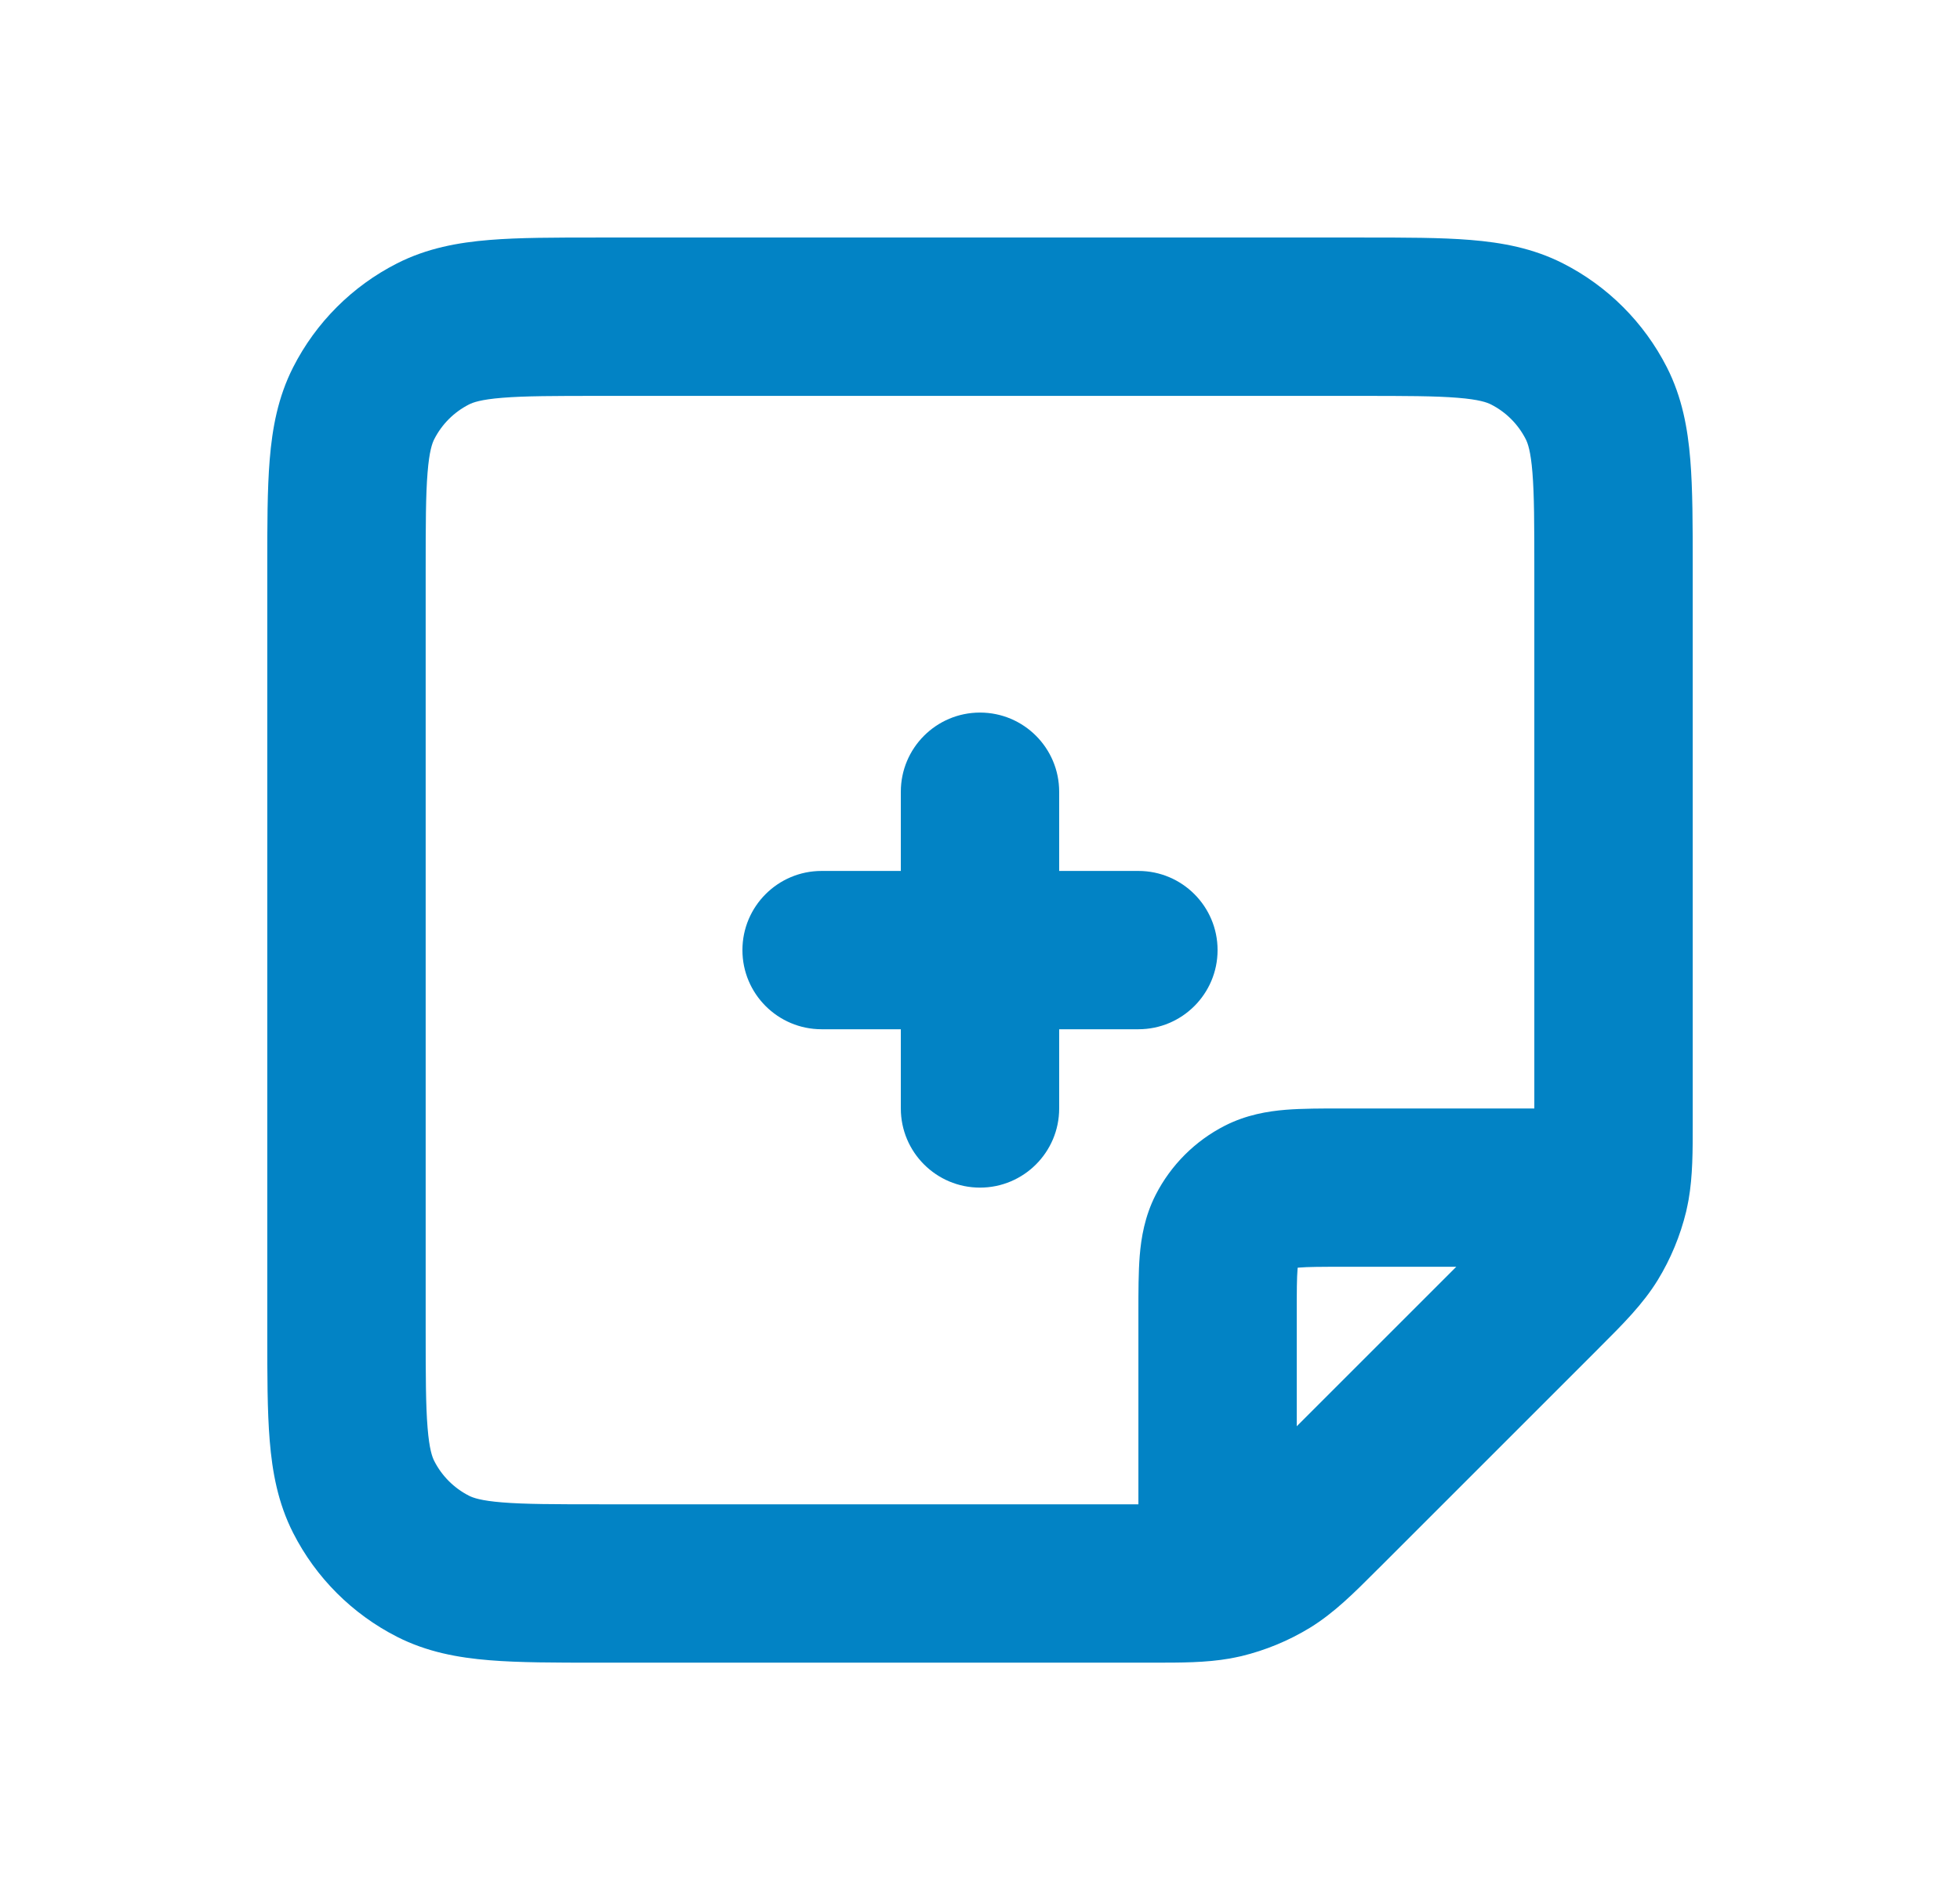 <svg width="33" height="32" viewBox="0 0 33 32" fill="none" xmlns="http://www.w3.org/2000/svg">
<path fill-rule="evenodd" clip-rule="evenodd" d="M10.049 4H22.951C23.654 4 24.261 4 24.76 4.041C25.287 4.084 25.811 4.179 26.316 4.436C27.069 4.819 27.68 5.431 28.064 6.184C28.321 6.689 28.416 7.213 28.459 7.74C28.5 8.239 28.5 8.846 28.5 9.549V18.804C28.5 18.841 28.5 18.878 28.5 18.915C28.5 19.383 28.501 19.802 28.43 20.206C28.425 20.235 28.42 20.264 28.413 20.293C28.406 20.329 28.398 20.365 28.39 20.401C28.291 20.809 28.13 21.199 27.911 21.557C27.661 21.964 27.322 22.302 26.938 22.685C26.912 22.711 26.886 22.738 26.86 22.764L23.264 26.36C23.238 26.386 23.211 26.412 23.185 26.438C22.802 26.822 22.464 27.161 22.057 27.411C21.699 27.63 21.309 27.791 20.901 27.89C20.865 27.898 20.829 27.906 20.793 27.913C20.764 27.92 20.735 27.925 20.706 27.93C20.302 28.001 19.883 28 19.415 28C19.378 28 19.341 28 19.304 28H10.049C9.346 28 8.739 28 8.24 27.959C7.713 27.916 7.189 27.821 6.684 27.564C5.931 27.18 5.319 26.569 4.936 25.816C4.679 25.311 4.584 24.787 4.541 24.26C4.5 23.761 4.5 23.154 4.5 22.451V9.549C4.5 8.846 4.5 8.239 4.541 7.74C4.584 7.213 4.679 6.689 4.936 6.184C5.319 5.431 5.931 4.819 6.684 4.436C7.189 4.179 7.713 4.084 8.24 4.041C8.739 4 9.346 4 10.049 4ZM21.833 24.019L24.519 21.333H22.633C22.238 21.333 22.022 21.334 21.866 21.347C21.86 21.348 21.854 21.348 21.849 21.349C21.848 21.354 21.848 21.36 21.847 21.366C21.834 21.522 21.833 21.738 21.833 22.133V24.019ZM25.833 18.667L22.591 18.667C22.254 18.667 21.927 18.667 21.649 18.689C21.344 18.714 20.985 18.773 20.623 18.957C20.121 19.213 19.713 19.621 19.457 20.123C19.273 20.485 19.214 20.844 19.189 21.149C19.167 21.427 19.167 21.754 19.167 22.091L19.167 25.333H10.1C9.331 25.333 8.835 25.332 8.457 25.301C8.095 25.272 7.961 25.222 7.895 25.188C7.644 25.06 7.44 24.856 7.312 24.605C7.278 24.539 7.228 24.405 7.199 24.043C7.168 23.665 7.167 23.169 7.167 22.4V9.6C7.167 8.831 7.168 8.335 7.199 7.957C7.228 7.595 7.278 7.461 7.312 7.395C7.44 7.144 7.644 6.94 7.895 6.812C7.961 6.778 8.095 6.728 8.457 6.699C8.835 6.668 9.331 6.667 10.1 6.667H22.9C23.669 6.667 24.165 6.668 24.543 6.699C24.905 6.728 25.039 6.778 25.105 6.812C25.356 6.94 25.56 7.144 25.688 7.395C25.722 7.461 25.772 7.595 25.801 7.957C25.832 8.335 25.833 8.831 25.833 9.6V18.667ZM16.5 12C17.236 12 17.833 12.597 17.833 13.333V14.667H19.167C19.903 14.667 20.5 15.264 20.5 16C20.5 16.736 19.903 17.333 19.167 17.333H17.833V18.667C17.833 19.403 17.236 20 16.5 20C15.764 20 15.167 19.403 15.167 18.667V17.333H13.833C13.097 17.333 12.5 16.736 12.5 16C12.5 15.264 13.097 14.667 13.833 14.667H15.167V13.333C15.167 12.597 15.764 12 16.5 12Z" fill="#0283C5"/>
</svg>
